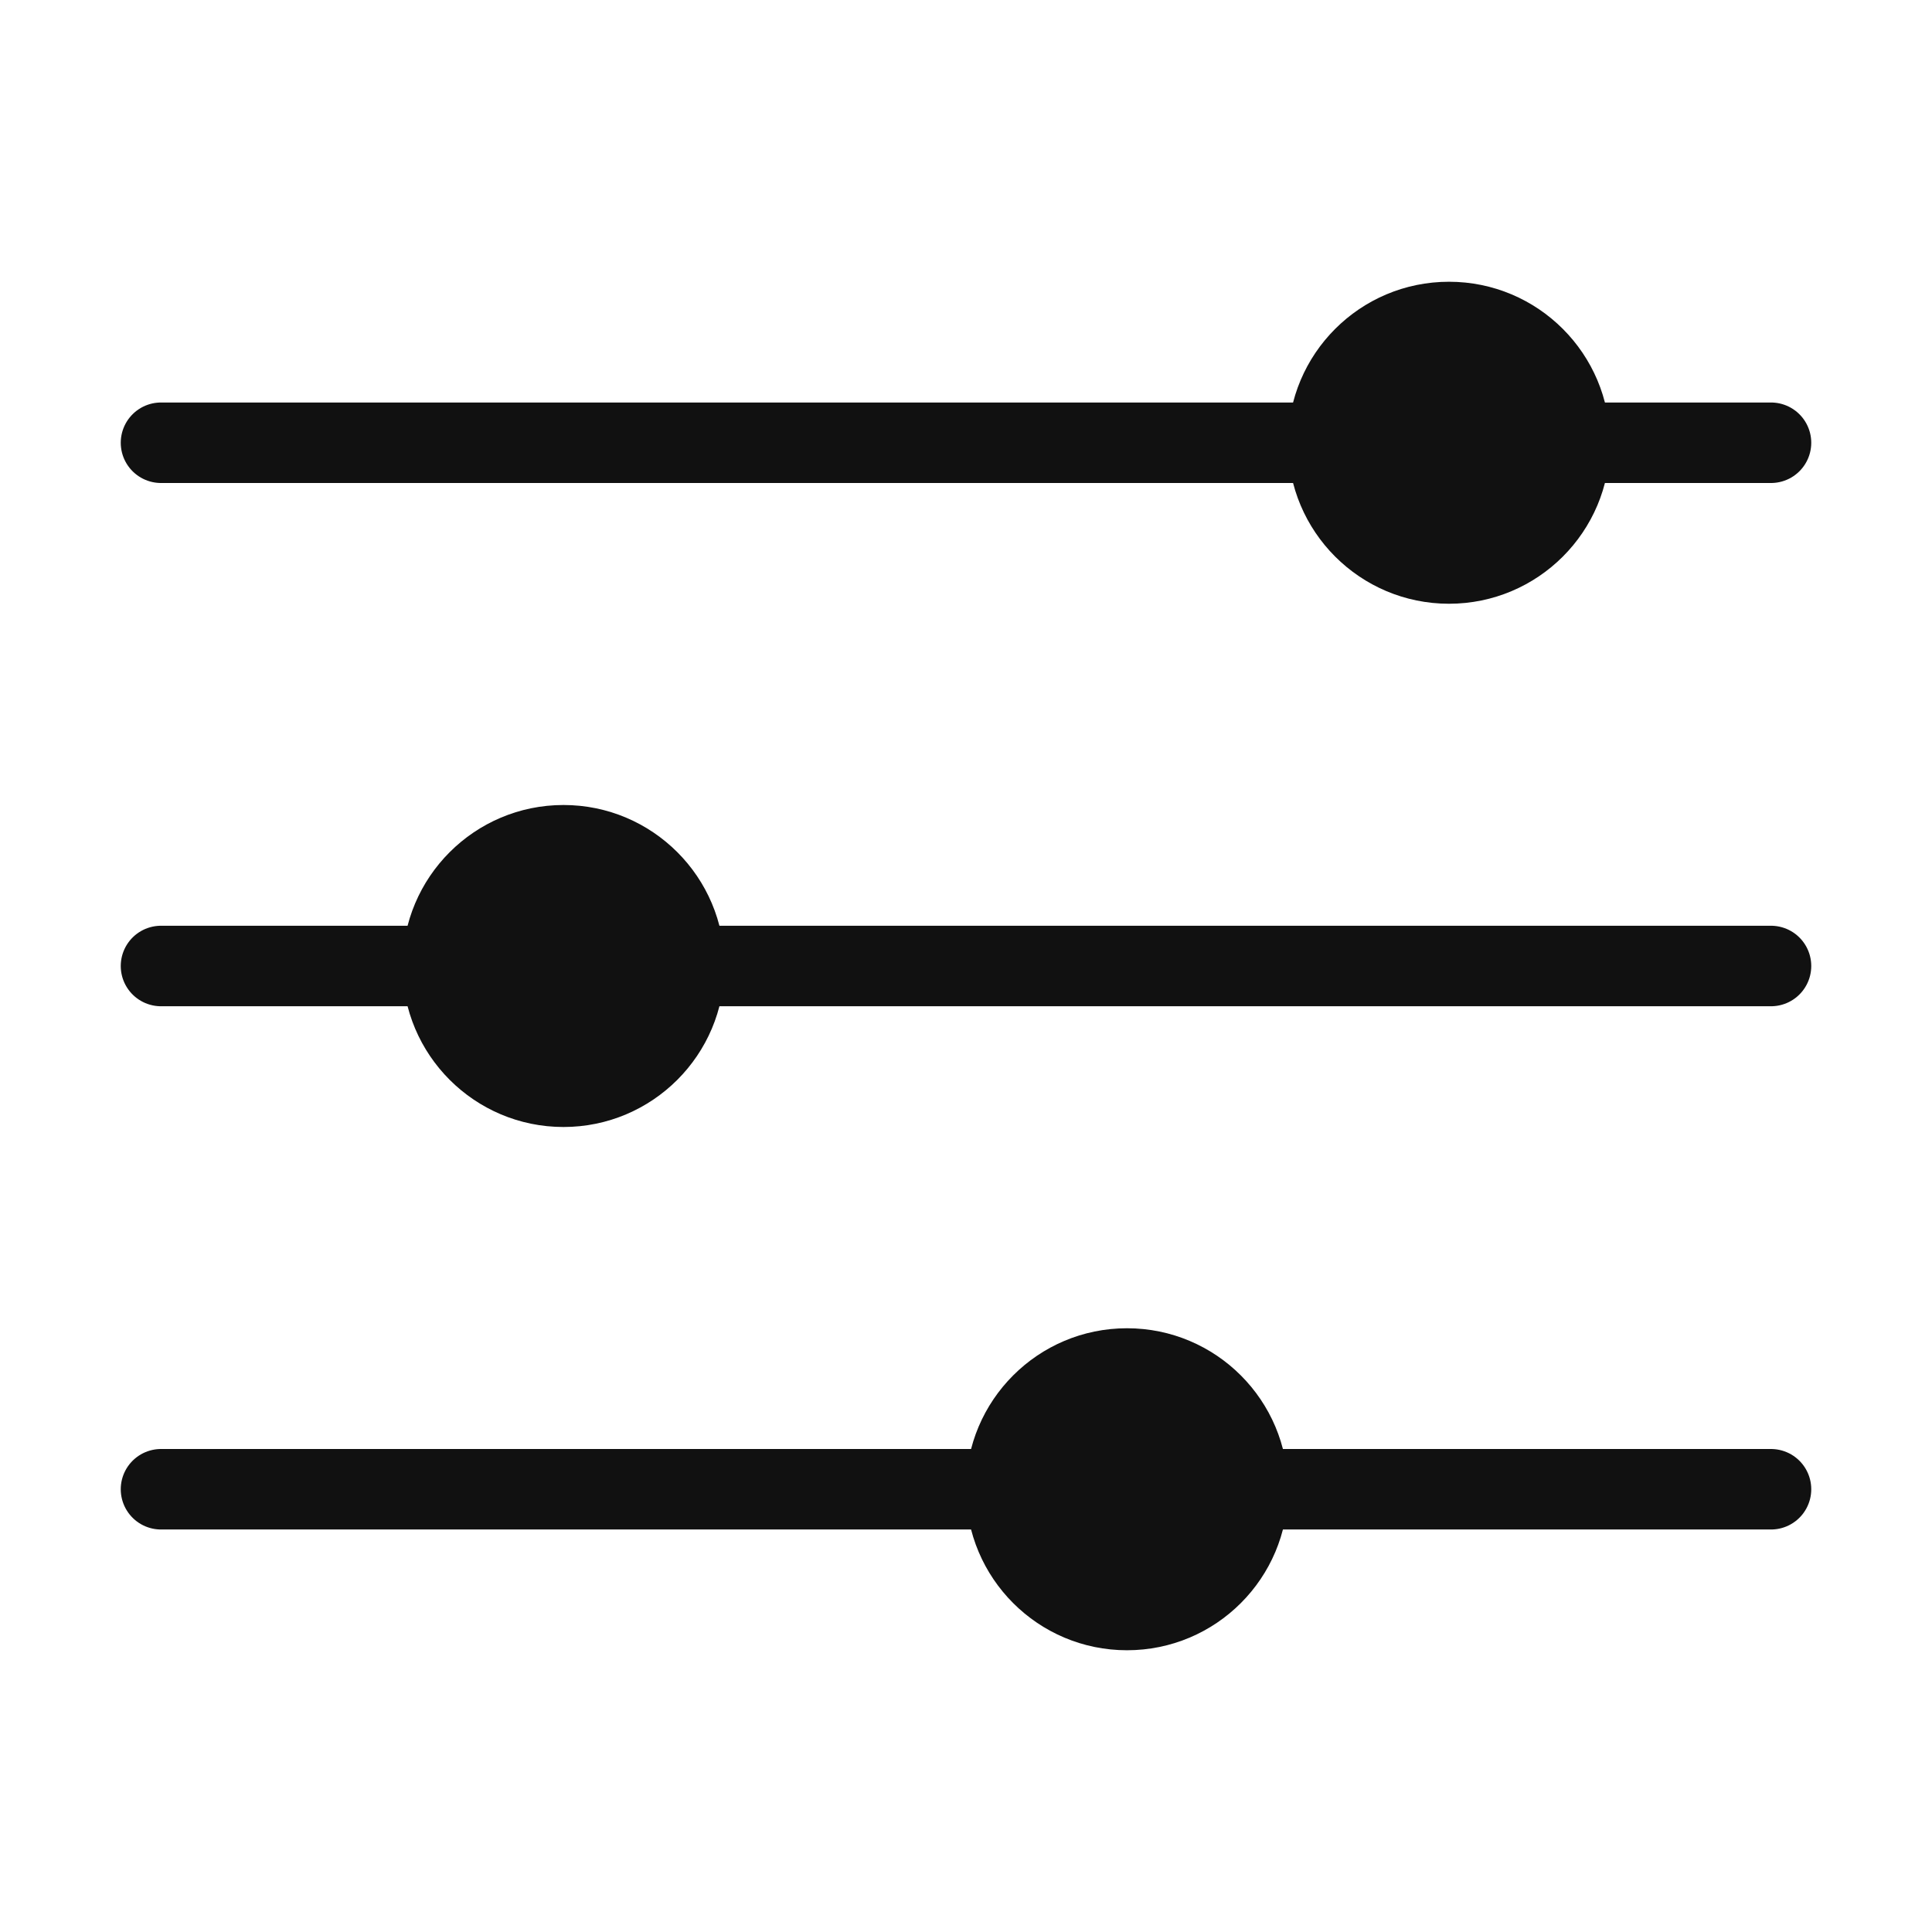 <?xml version="1.0" encoding="UTF-8"?>
<svg width="24px" height="24px" viewBox="0 0 24 24" version="1.1" xmlns="http://www.w3.org/2000/svg" xmlns:xlink="http://www.w3.org/1999/xlink">
    <!-- Generator: Sketch 52.5 (67469) - http://www.bohemiancoding.com/sketch -->
    <title>Common / icon-filter-black</title>
    <desc>Created with Sketch.</desc>
    <g id="Common-/-icon-filter-black" stroke="none" stroke-width="1" fill="none" fill-rule="evenodd">
        <path d="M14,20.5 C12.896,20.5 12,19.605 12,18.5 C12,17.395 12.896,16.5 14,16.5 C15.104,16.5 16,17.395 16,18.5 C16,19.605 15.104,20.5 14,20.5 Z" id="Fill-5" fill="#111111" transform="translate(14, 18.5) rotate(-90) translate(-14, -18.5) "></path>
        <path d="M7,14 C5.896,14 5,13.104 5,12 C5,10.896 5.896,10 7,10 C8.104,10 9,10.896 9,12 C9,13.104 8.104,14 7,14 Z" id="Fill-7" fill="#111111"></path>
        <path d="M18,7.5 C16.895,7.5 16,6.604 16,5.5 C16,4.396 16.895,3.5 18,3.5 C19.105,3.5 20,4.396 20,5.5 C20,6.604 19.105,7.5 18,7.5 Z" id="Fill-9" fill="#111111"></path>
        <path d="M2,5.5 L22,5.5" id="Path-20" stroke="#111111" stroke-linecap="round"></path>
        <path d="M2,18.5 L22,18.5" id="Path-20-Copy-2" stroke="#111111" stroke-linecap="round"></path>
        <path d="M2,12 L22,12" id="Path-20-Copy" stroke="#111111" stroke-linecap="round"></path>
    </g>
</svg>